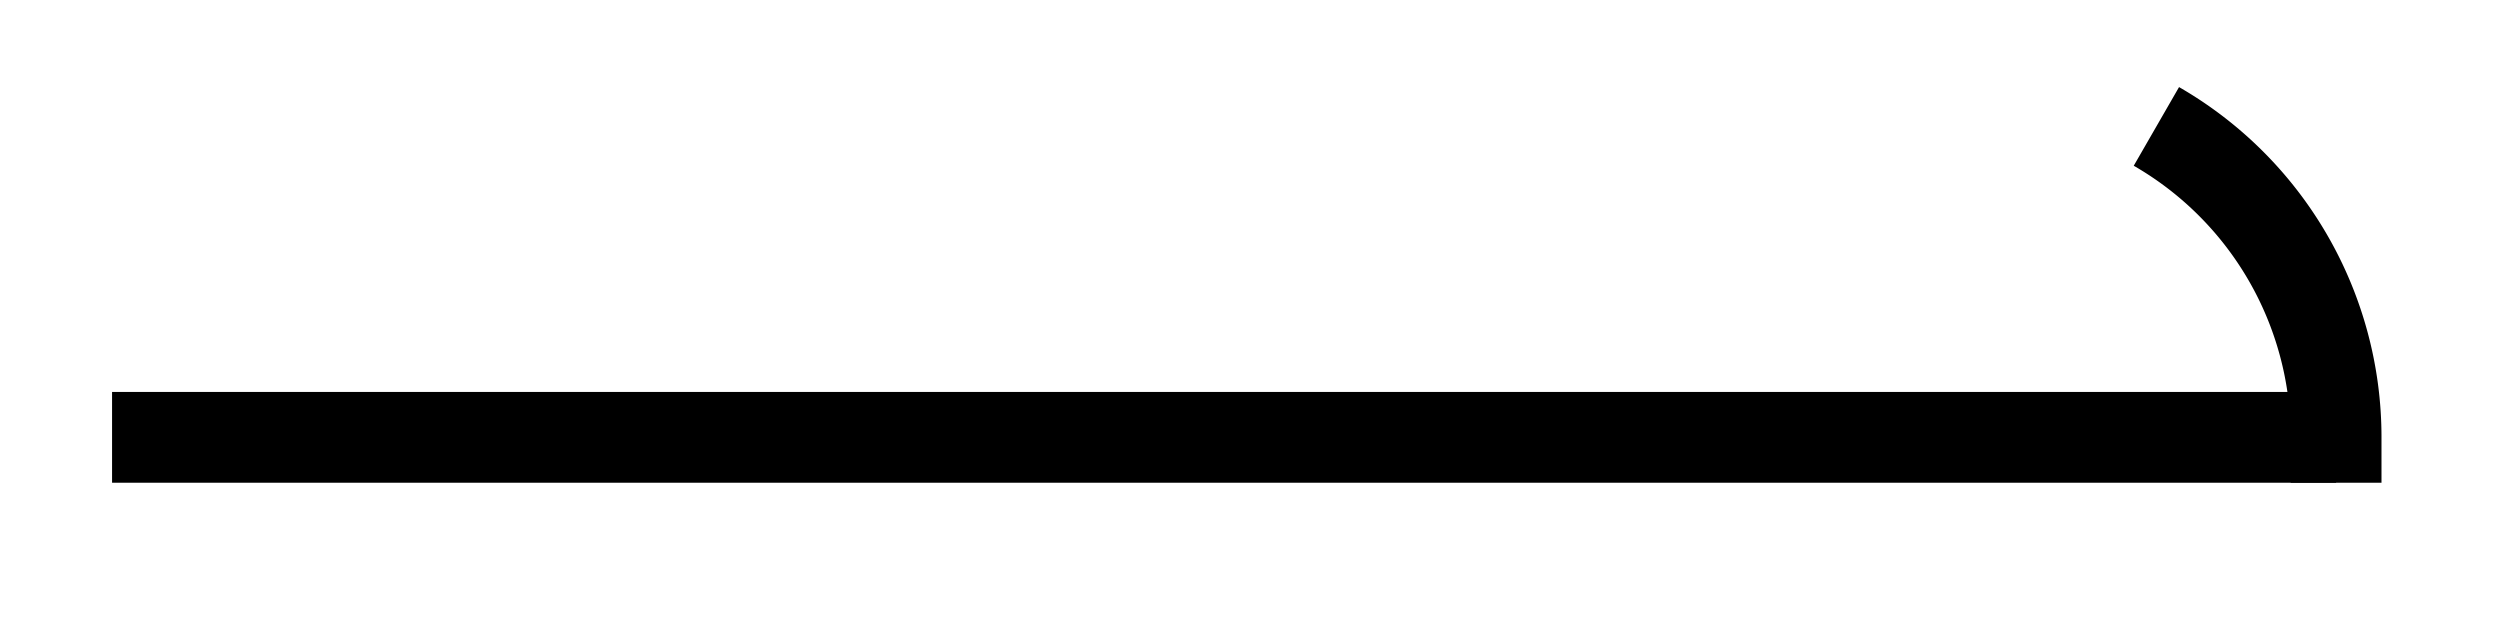 <svg xmlns="http://www.w3.org/2000/svg" width="21.951" height="5.492"><defs><clipPath id="a"><path d="M7 0h14.926v5.238H7Zm0 0"/></clipPath></defs><path fill="none" stroke="#000" stroke-miterlimit="10" stroke-width=".797" d="M.984 3.84h19.528"/><g clip-path="url(#a)"><path fill="none" stroke="#000" stroke-miterlimit="10" stroke-width=".797" d="M18.934 1.11a3.15 3.15 0 0 1 1.578 2.73h-.399"/></g></svg>